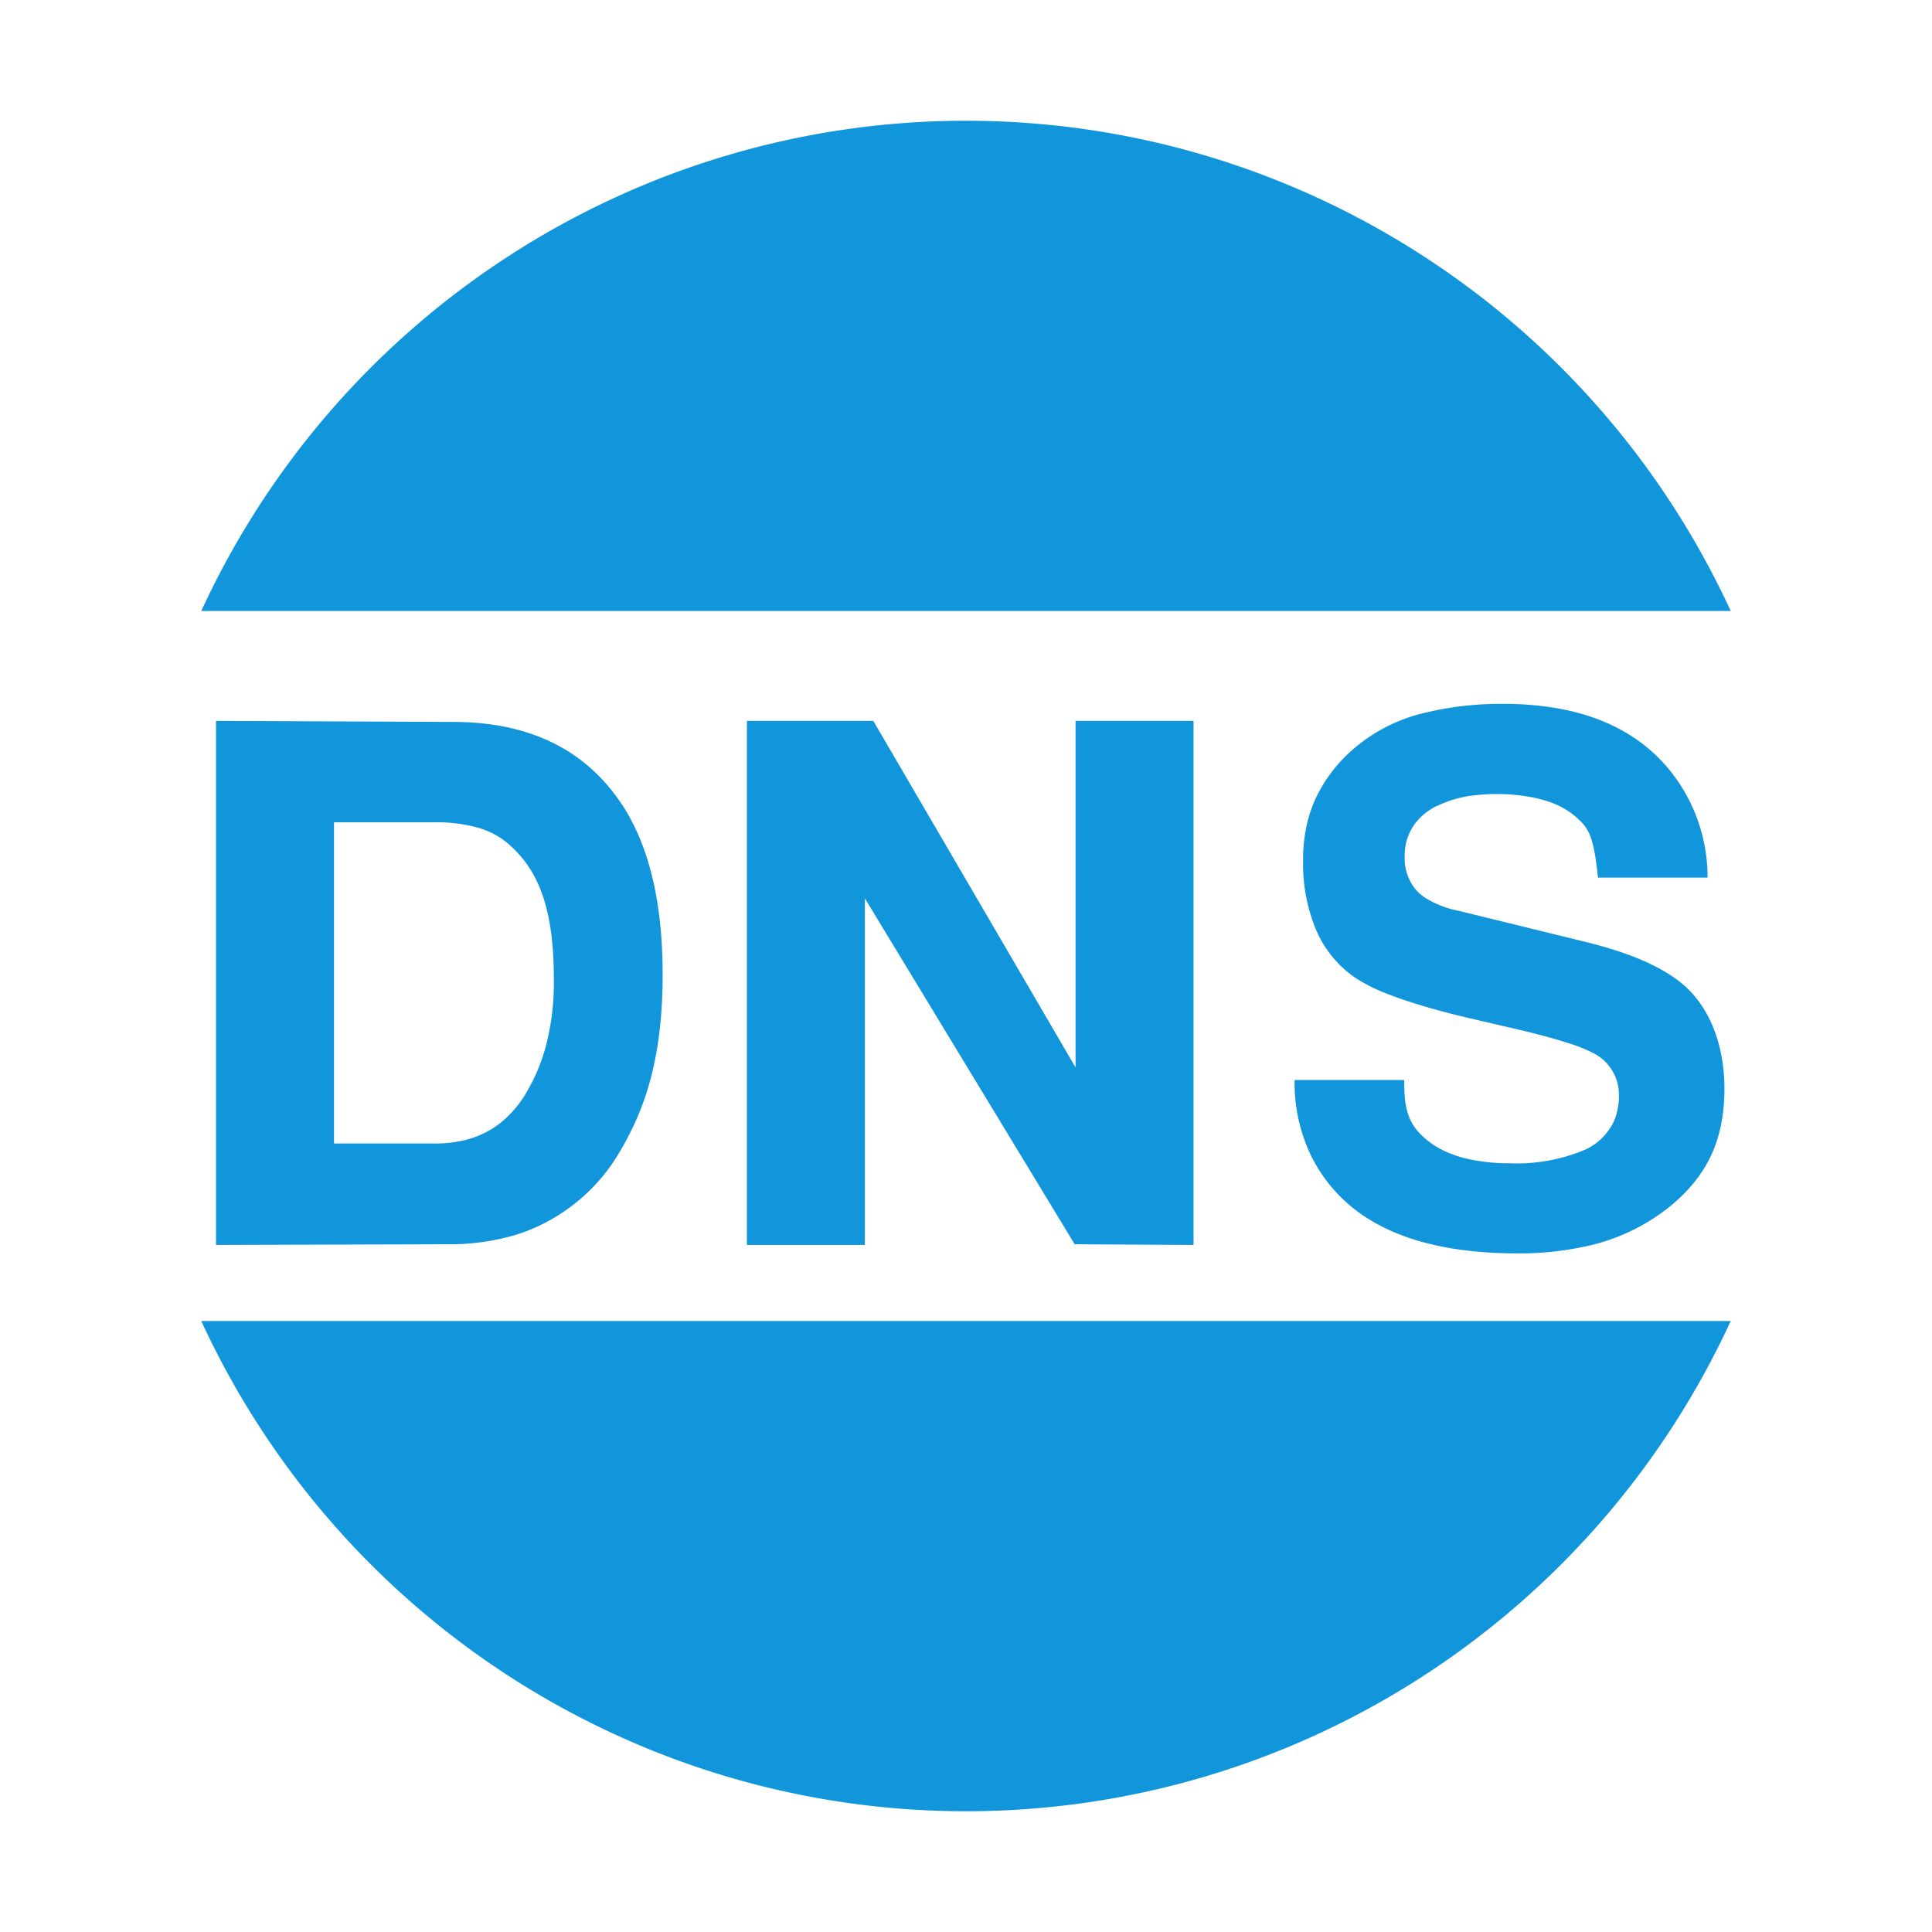 <?xml version="1.0" standalone="no"?><!DOCTYPE svg PUBLIC "-//W3C//DTD SVG 1.1//EN" "http://www.w3.org/Graphics/SVG/1.1/DTD/svg11.dtd"><svg t="1752916772957" class="icon" viewBox="0 0 1024 1024" version="1.1" xmlns="http://www.w3.org/2000/svg" p-id="36485" xmlns:xlink="http://www.w3.org/1999/xlink" width="200" height="200"><path d="M708.523 323.84H106.667C179.776 165.397 337.963 64 512 64s332.224 101.397 405.333 259.84h-208.811zM329.323 608.981A97.92 97.92 0 0 1 279.467 652.373a104.32 104.32 0 0 1-6.336 2.176 120.853 120.853 0 0 1-35.413 4.928h-0.32l-122.901 0.363V382.08l125.547 0.555c41.557 0 71.979 15.424 91.221 46.293 1.536 2.432 2.923 5.013 4.267 7.659 10.987 21.653 15.68 49.173 15.68 79.893 0 33.728-5.355 61.077-17.792 85.013-1.28 2.56-2.624 5.035-4.075 7.467h-0.021z m-44.672-141.653a59.605 59.605 0 0 0-13.845-18.837 42.411 42.411 0 0 0-18.347-10.027 80.171 80.171 0 0 0-21.845-2.624H177.024v170.24h53.589a66.133 66.133 0 0 0 15.211-1.664 49.28 49.28 0 0 0 19.179-9.067 57.813 57.813 0 0 0 14.677-17.493 97.323 97.323 0 0 0 9.408-22.528 132.309 132.309 0 0 0 4.459-36.587c0-22.464-2.965-38.869-8.896-51.413z m336.853-85.248h11.093v277.76l-12.971-0.064-50.027-0.299-111.189-183.317v183.68h-62.528V382.08h66.987l107.2 183.68v-183.68h51.456z m133.376 93.483c5.76 3.605 12.16 6.08 18.816 7.317l67.584 16.576c22.784 5.653 39.552 12.971 50.325 21.952 14.592 12.096 22.379 32.64 22.379 55.488 0 27.989-9.728 46.592-28.203 61.995a106.091 106.091 0 0 1-46.016 21.845 163.307 163.307 0 0 1-35.221 3.584c-5.632 0-11.029-0.171-16.256-0.512-26.112-1.728-47.296-7.765-63.573-18.133a81.643 81.643 0 0 1-29.291-32.085l-0.213-0.384a89.045 89.045 0 0 1-9.045-40.768h58.069c0 11.307 0.896 20.096 7.573 27.541 2.56 2.795 5.461 5.248 8.661 7.253 1.664 1.067 3.413 2.005 5.184 2.837 3.883 1.813 7.957 3.2 12.139 4.139 7.381 1.643 14.933 2.411 22.507 2.347a92.757 92.757 0 0 0 39.253-6.955c7.019-2.987 12.672-8.491 15.893-15.424 1.792-4.267 2.667-8.832 2.603-13.44a24.597 24.597 0 0 0-13.867-22.72 83.819 83.819 0 0 0-13.653-5.376 249.6 249.6 0 0 0-10.155-2.987 443.947 443.947 0 0 0-12.373-3.2l-29.632-6.912a402.453 402.453 0 0 1-29.227-7.915c-5.632-1.792-10.667-3.584-15.125-5.376a85.397 85.397 0 0 1-16.085-8.277 58.624 58.624 0 0 1-20.48-25.365 91.093 91.093 0 0 1-6.784-36.395 84.181 84.181 0 0 1 2.667-21.952 69.547 69.547 0 0 1 4.8-12.736c2.048-4.117 4.459-8.021 7.211-11.691 1.408-1.877 2.901-3.733 4.501-5.547a88.192 88.192 0 0 1 46.805-26.816 168.619 168.619 0 0 1 40.192-4.395 167.253 167.253 0 0 1 26.56 2.005c24.832 3.989 44.459 13.973 58.88 29.973a90.219 90.219 0 0 1 22.763 60.096h-58.069c-0.32-2.773-0.64-5.525-1.003-8.213a104.469 104.469 0 0 0-1.344-7.765 51.392 51.392 0 0 0-0.939-3.563 23.317 23.317 0 0 0-4.309-8.576 41.771 41.771 0 0 0-18.624-12.139 62.891 62.891 0 0 0-6.165-1.771 96.875 96.875 0 0 0-22.059-2.261c-3.52 0-7.04 0.213-10.539 0.619a60.587 60.587 0 0 0-18.987 5.077c-0.875 0.427-1.877 0.768-2.731 1.237-3.627 1.963-6.827 4.587-9.493 7.723l-0.107 0.107a28.053 28.053 0 0 0-6.144 18.368c-0.277 6.357 1.813 12.587 5.824 17.493 1.344 1.536 2.859 2.901 4.523 4.053zM235.072 700.16H917.333C844.224 858.603 686.037 960 512 960S179.776 858.603 106.667 700.16h128.427zM708.267 844.224l0.128-0.085h-0.277l0.149 0.085z m-391.275 0l0.149-0.085h-0.256l0.107 0.085z" fill="#1296db" p-id="36486"></path></svg>